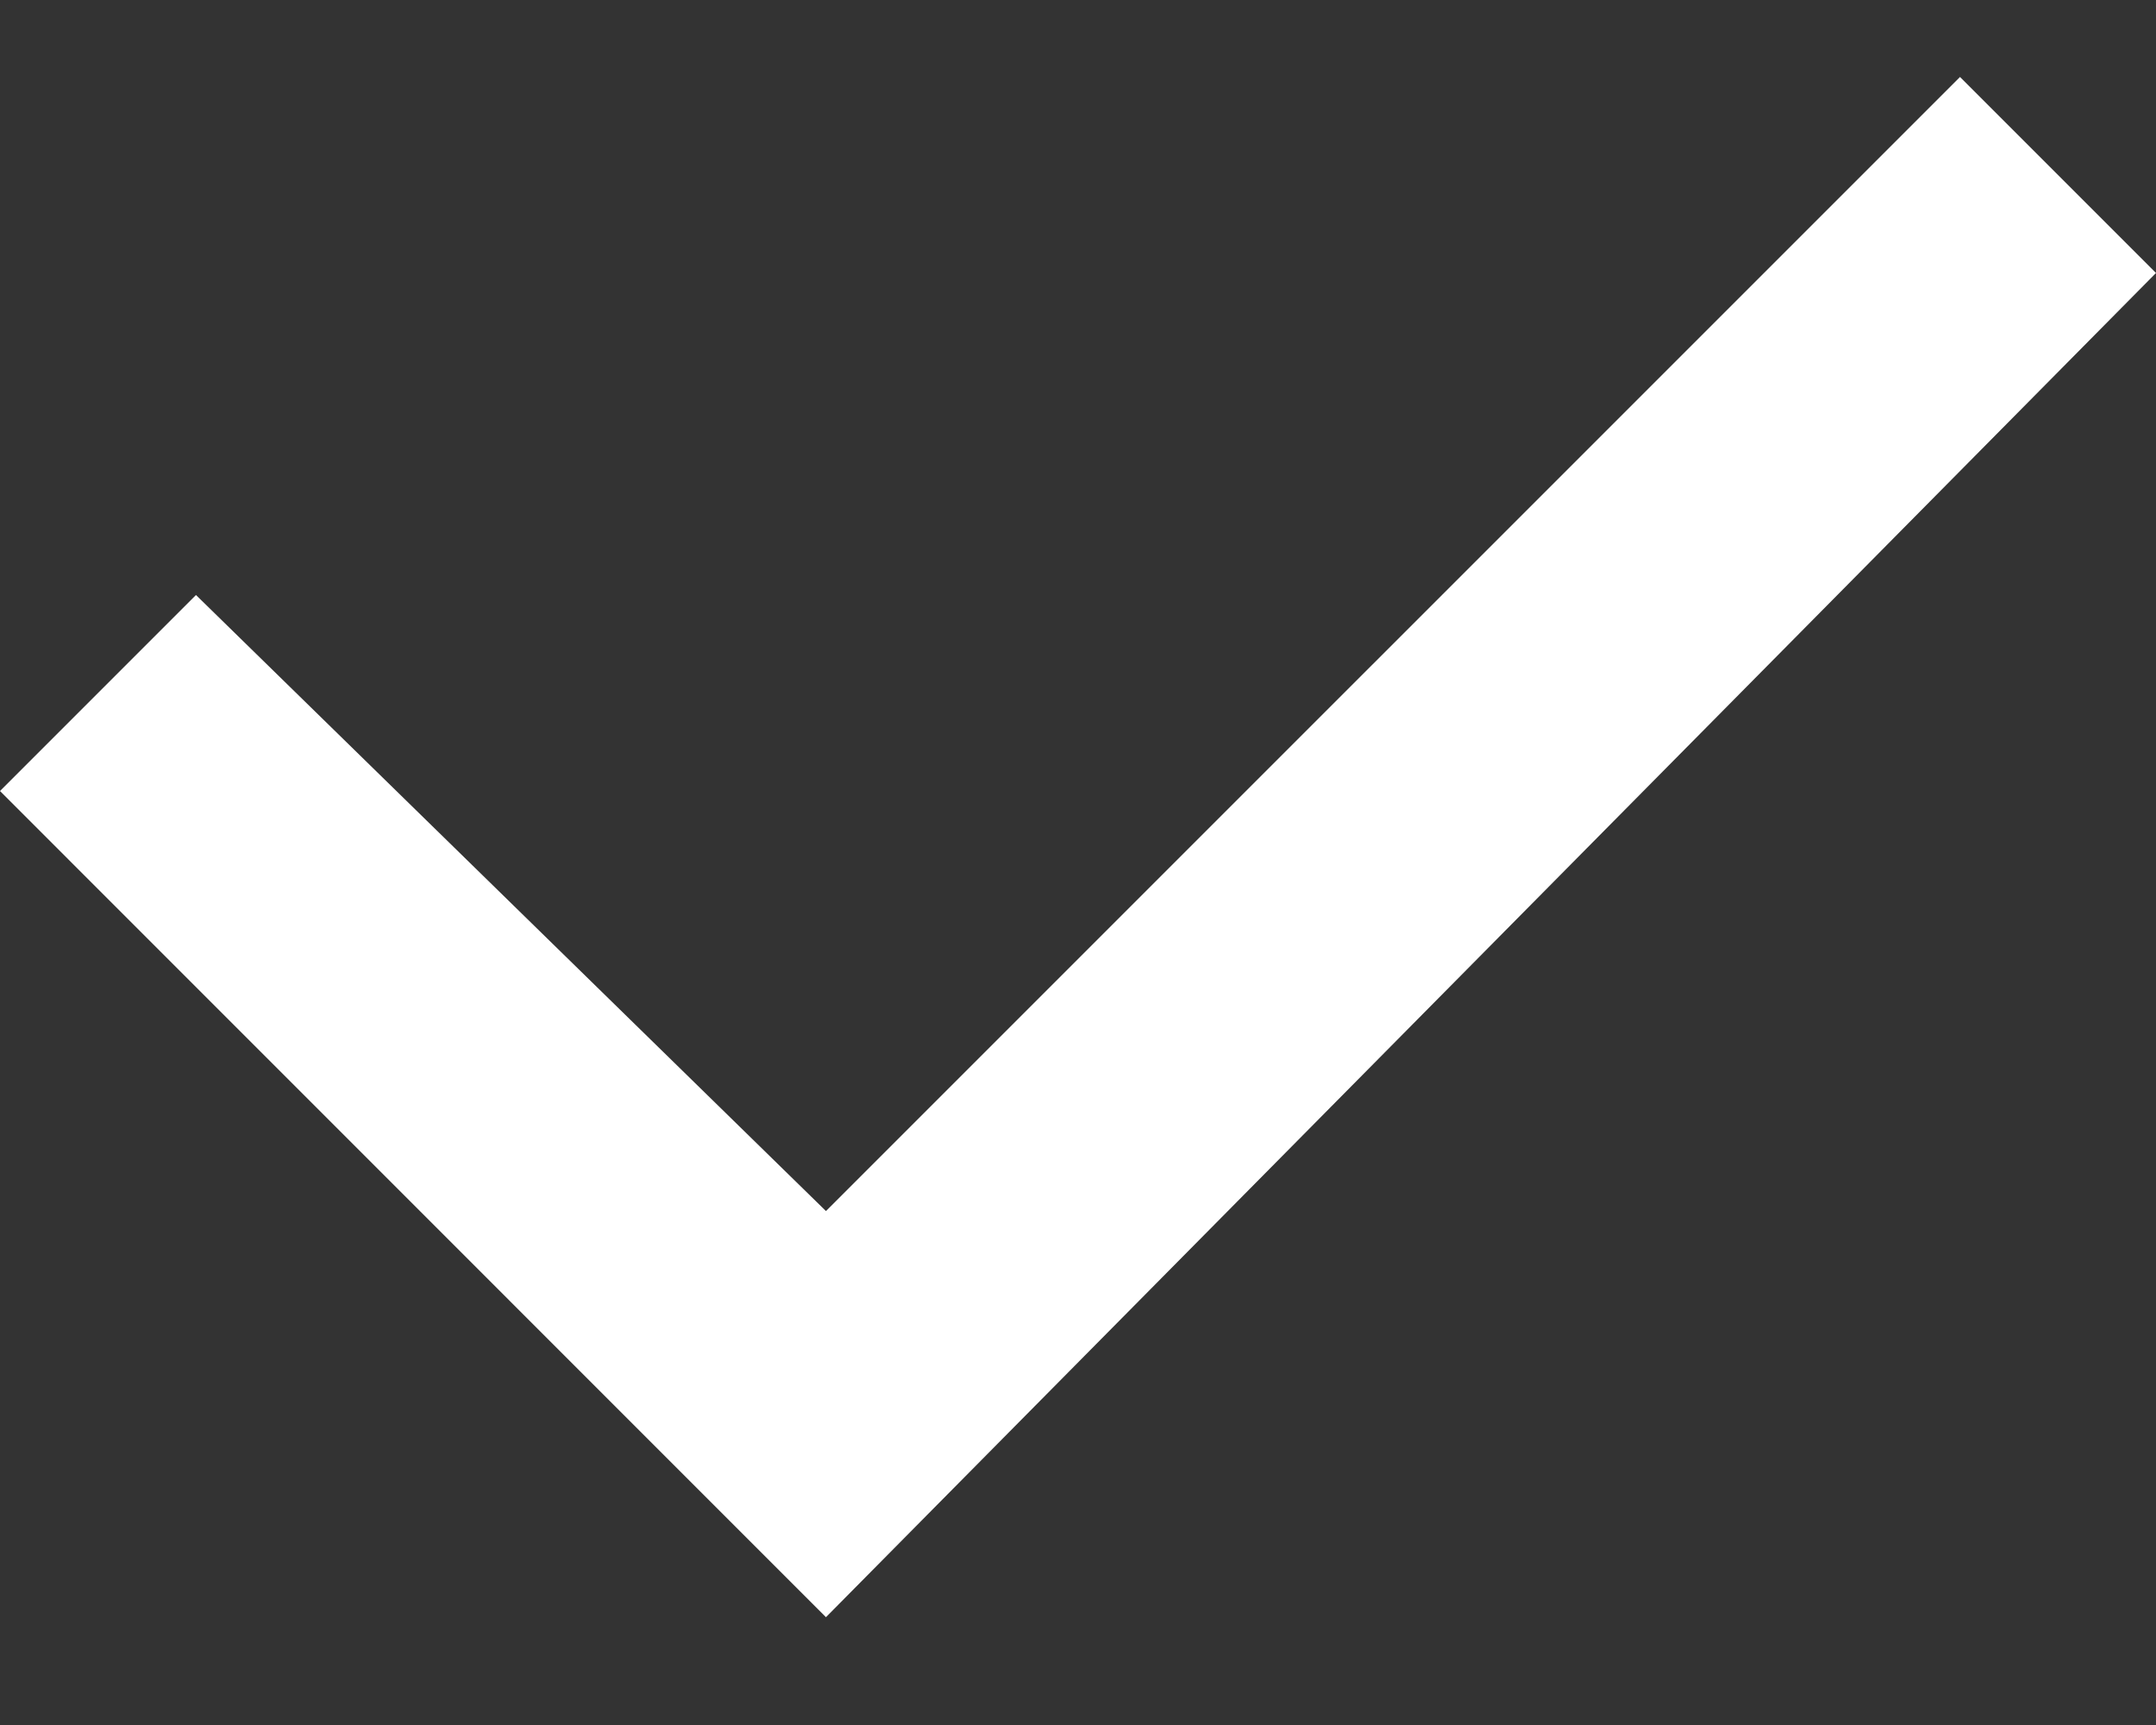 <svg xmlns="http://www.w3.org/2000/svg" width="20" height="16" viewBox="0 0 20 16">
  <rect x="0" y="0" width="20" height="16" fill="#333333" stroke="none"/>
  <g id="Symbol_148_1" data-name="Symbol 148 – 1" transform="translate(-451 -170)">
    <path id="Checkbox" d="M8.662,15.286,1,7.623,2.818,5.805l5.844,5.714L19.182,1,21,2.818Z" transform="translate(450 169.714)" fill="#fff"/>
    <rect id="Rectangle_556" data-name="Rectangle 556" width="16" height="16" transform="translate(455 170)" fill="none"/>
  </g>
</svg>
